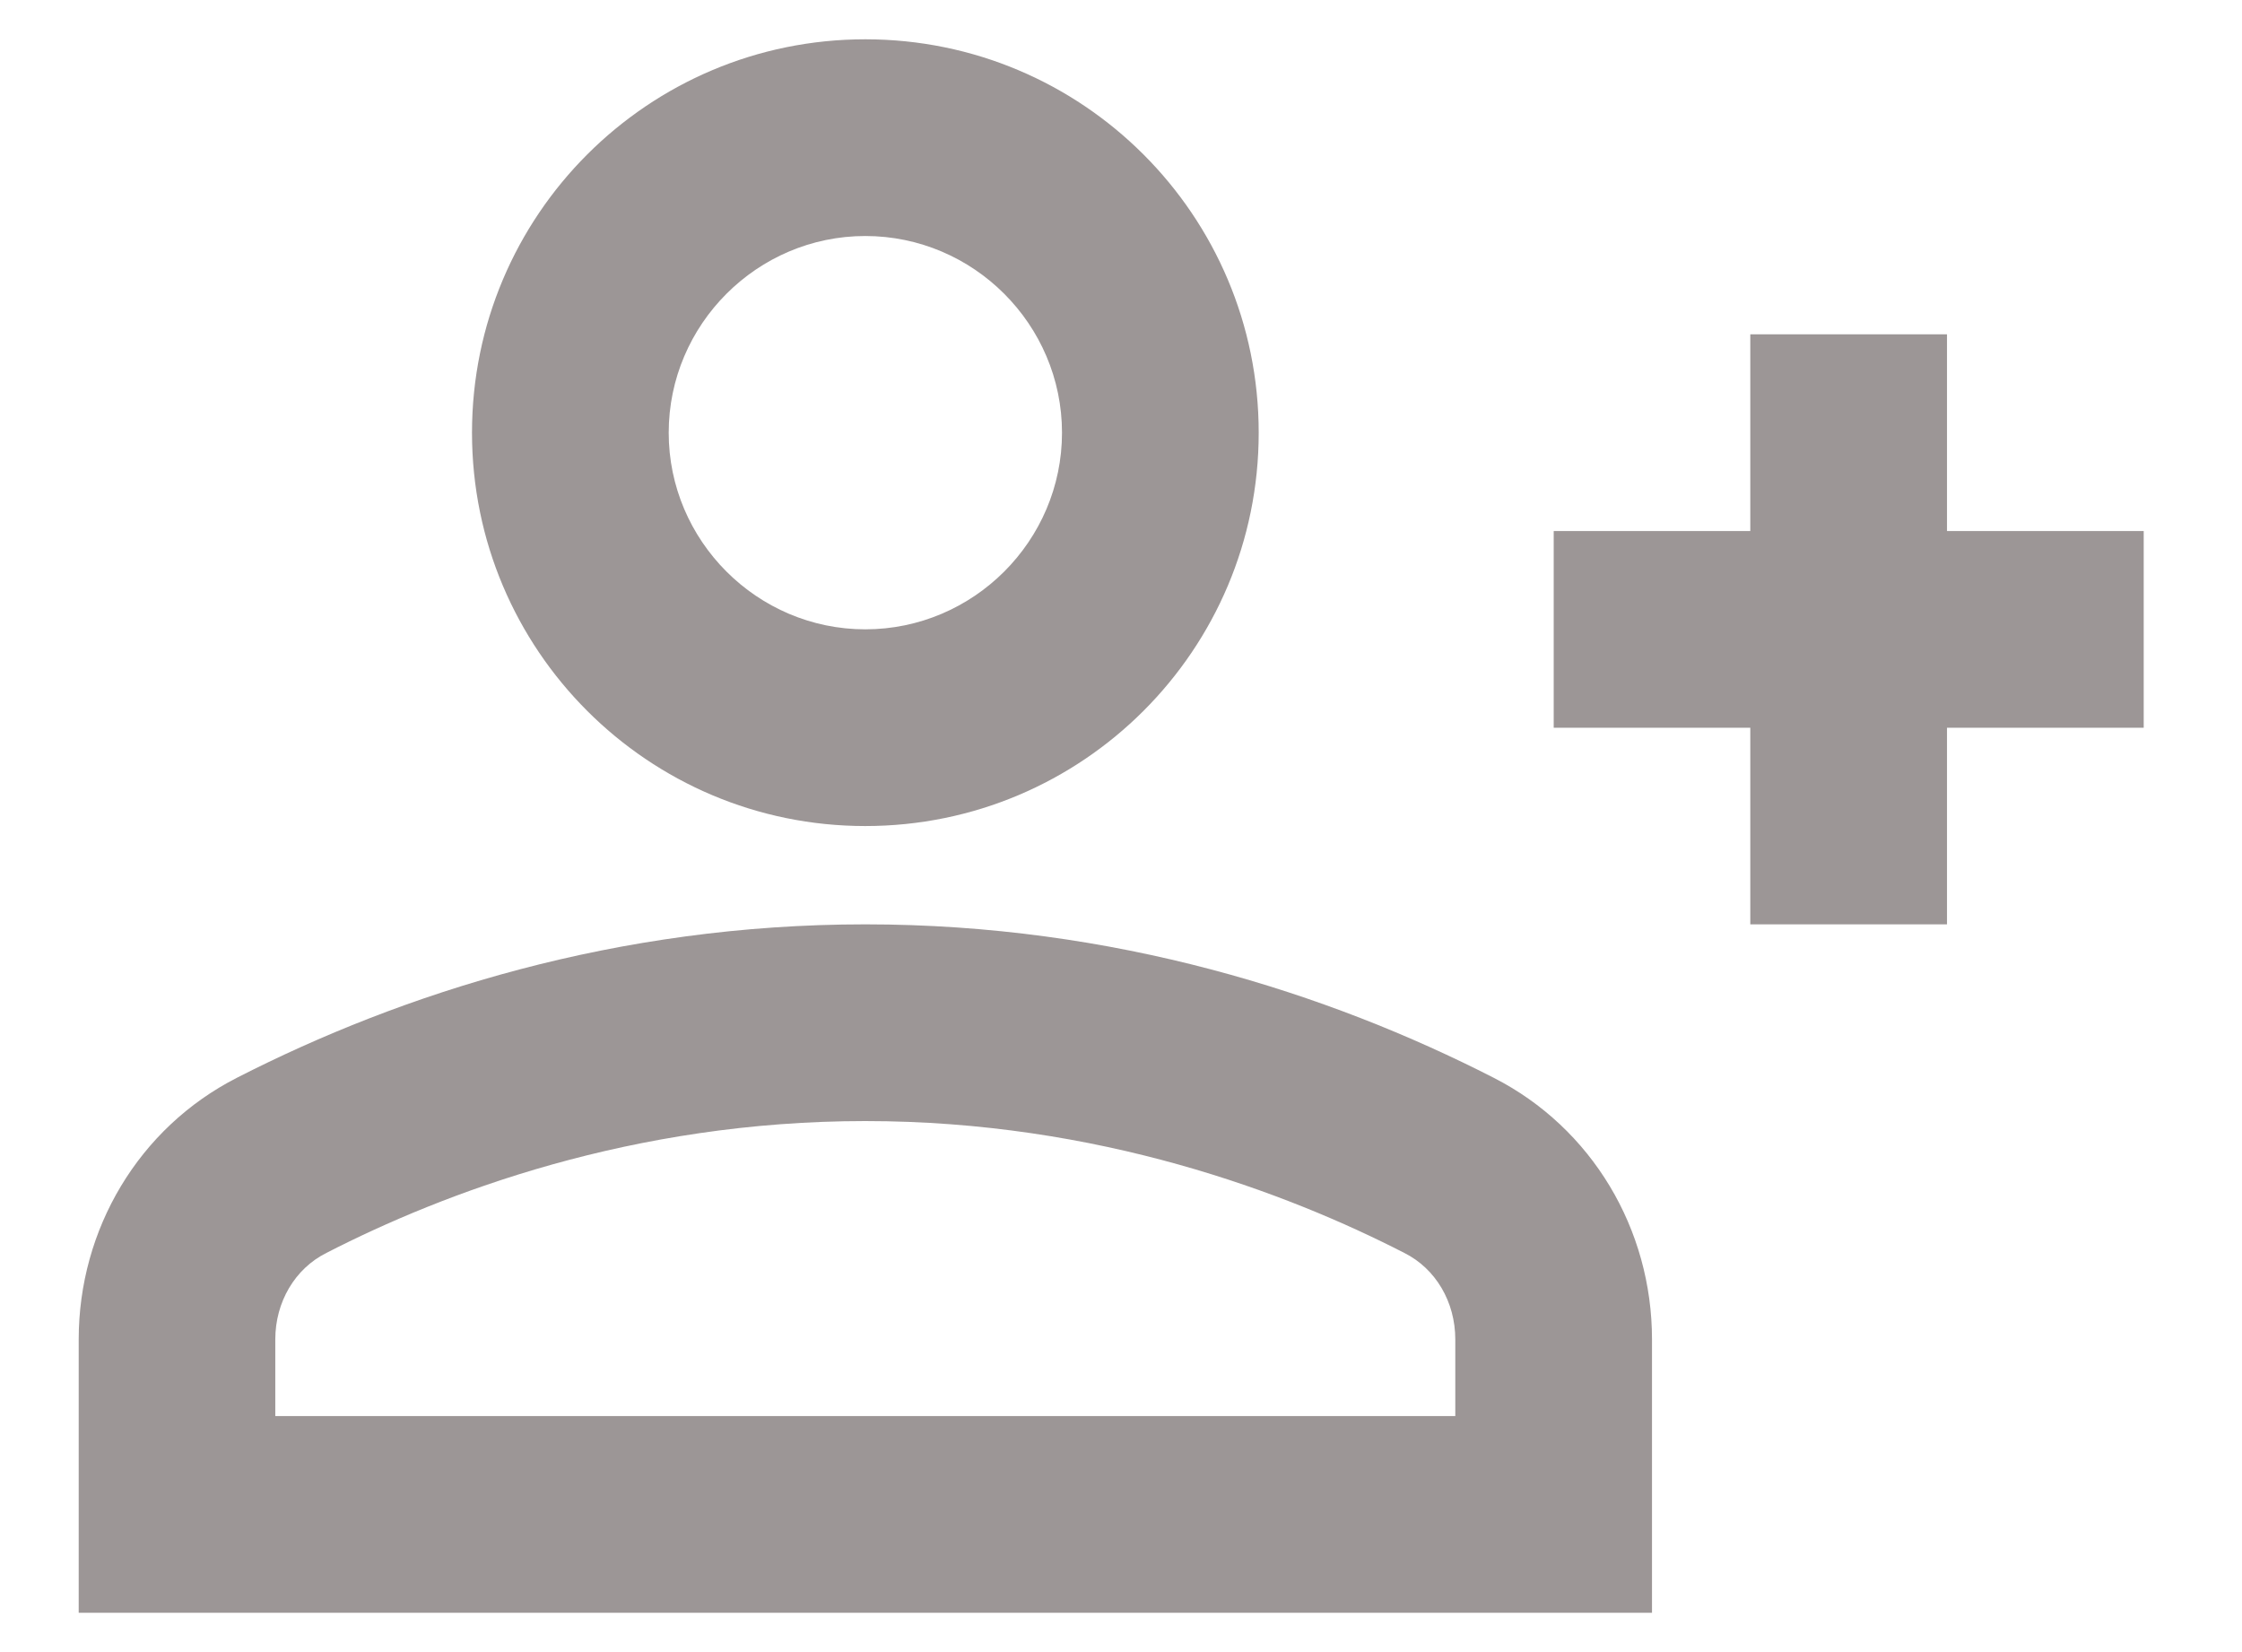 <svg width="19" height="14" viewBox="0 0 19 14" fill="none" xmlns="http://www.w3.org/2000/svg">
<path d="M7.333 7C9.175 7 10.667 5.508 10.667 3.667C10.667 1.825 9.175 0.333 7.333 0.333C5.492 0.333 4 1.825 4 3.667C4 5.508 5.492 7 7.333 7ZM7.333 2C8.25 2 9 2.75 9 3.667C9 4.583 8.25 5.333 7.333 5.333C6.417 5.333 5.667 4.583 5.667 3.667C5.667 2.75 6.417 2 7.333 2ZM12.658 9.133C11.258 8.417 9.442 7.833 7.333 7.833C5.225 7.833 3.408 8.417 2.008 9.133C1.175 9.558 0.667 10.417 0.667 11.35V13.667H14V11.35C14 10.417 13.492 9.558 12.658 9.133ZM12.333 12H2.333V11.35C2.333 11.033 2.5 10.75 2.767 10.617C3.758 10.108 5.358 9.5 7.333 9.5C9.308 9.5 10.908 10.108 11.9 10.617C12.167 10.75 12.333 11.033 12.333 11.35V12Z" fill="#9C9696"/>
<path d="M16.5 4.5V2.833H14.833V4.5H13.167V6.167H14.833V7.833H16.5V6.167H18.167V4.5H16.5Z" fill="#9C9696"/>
</svg>
